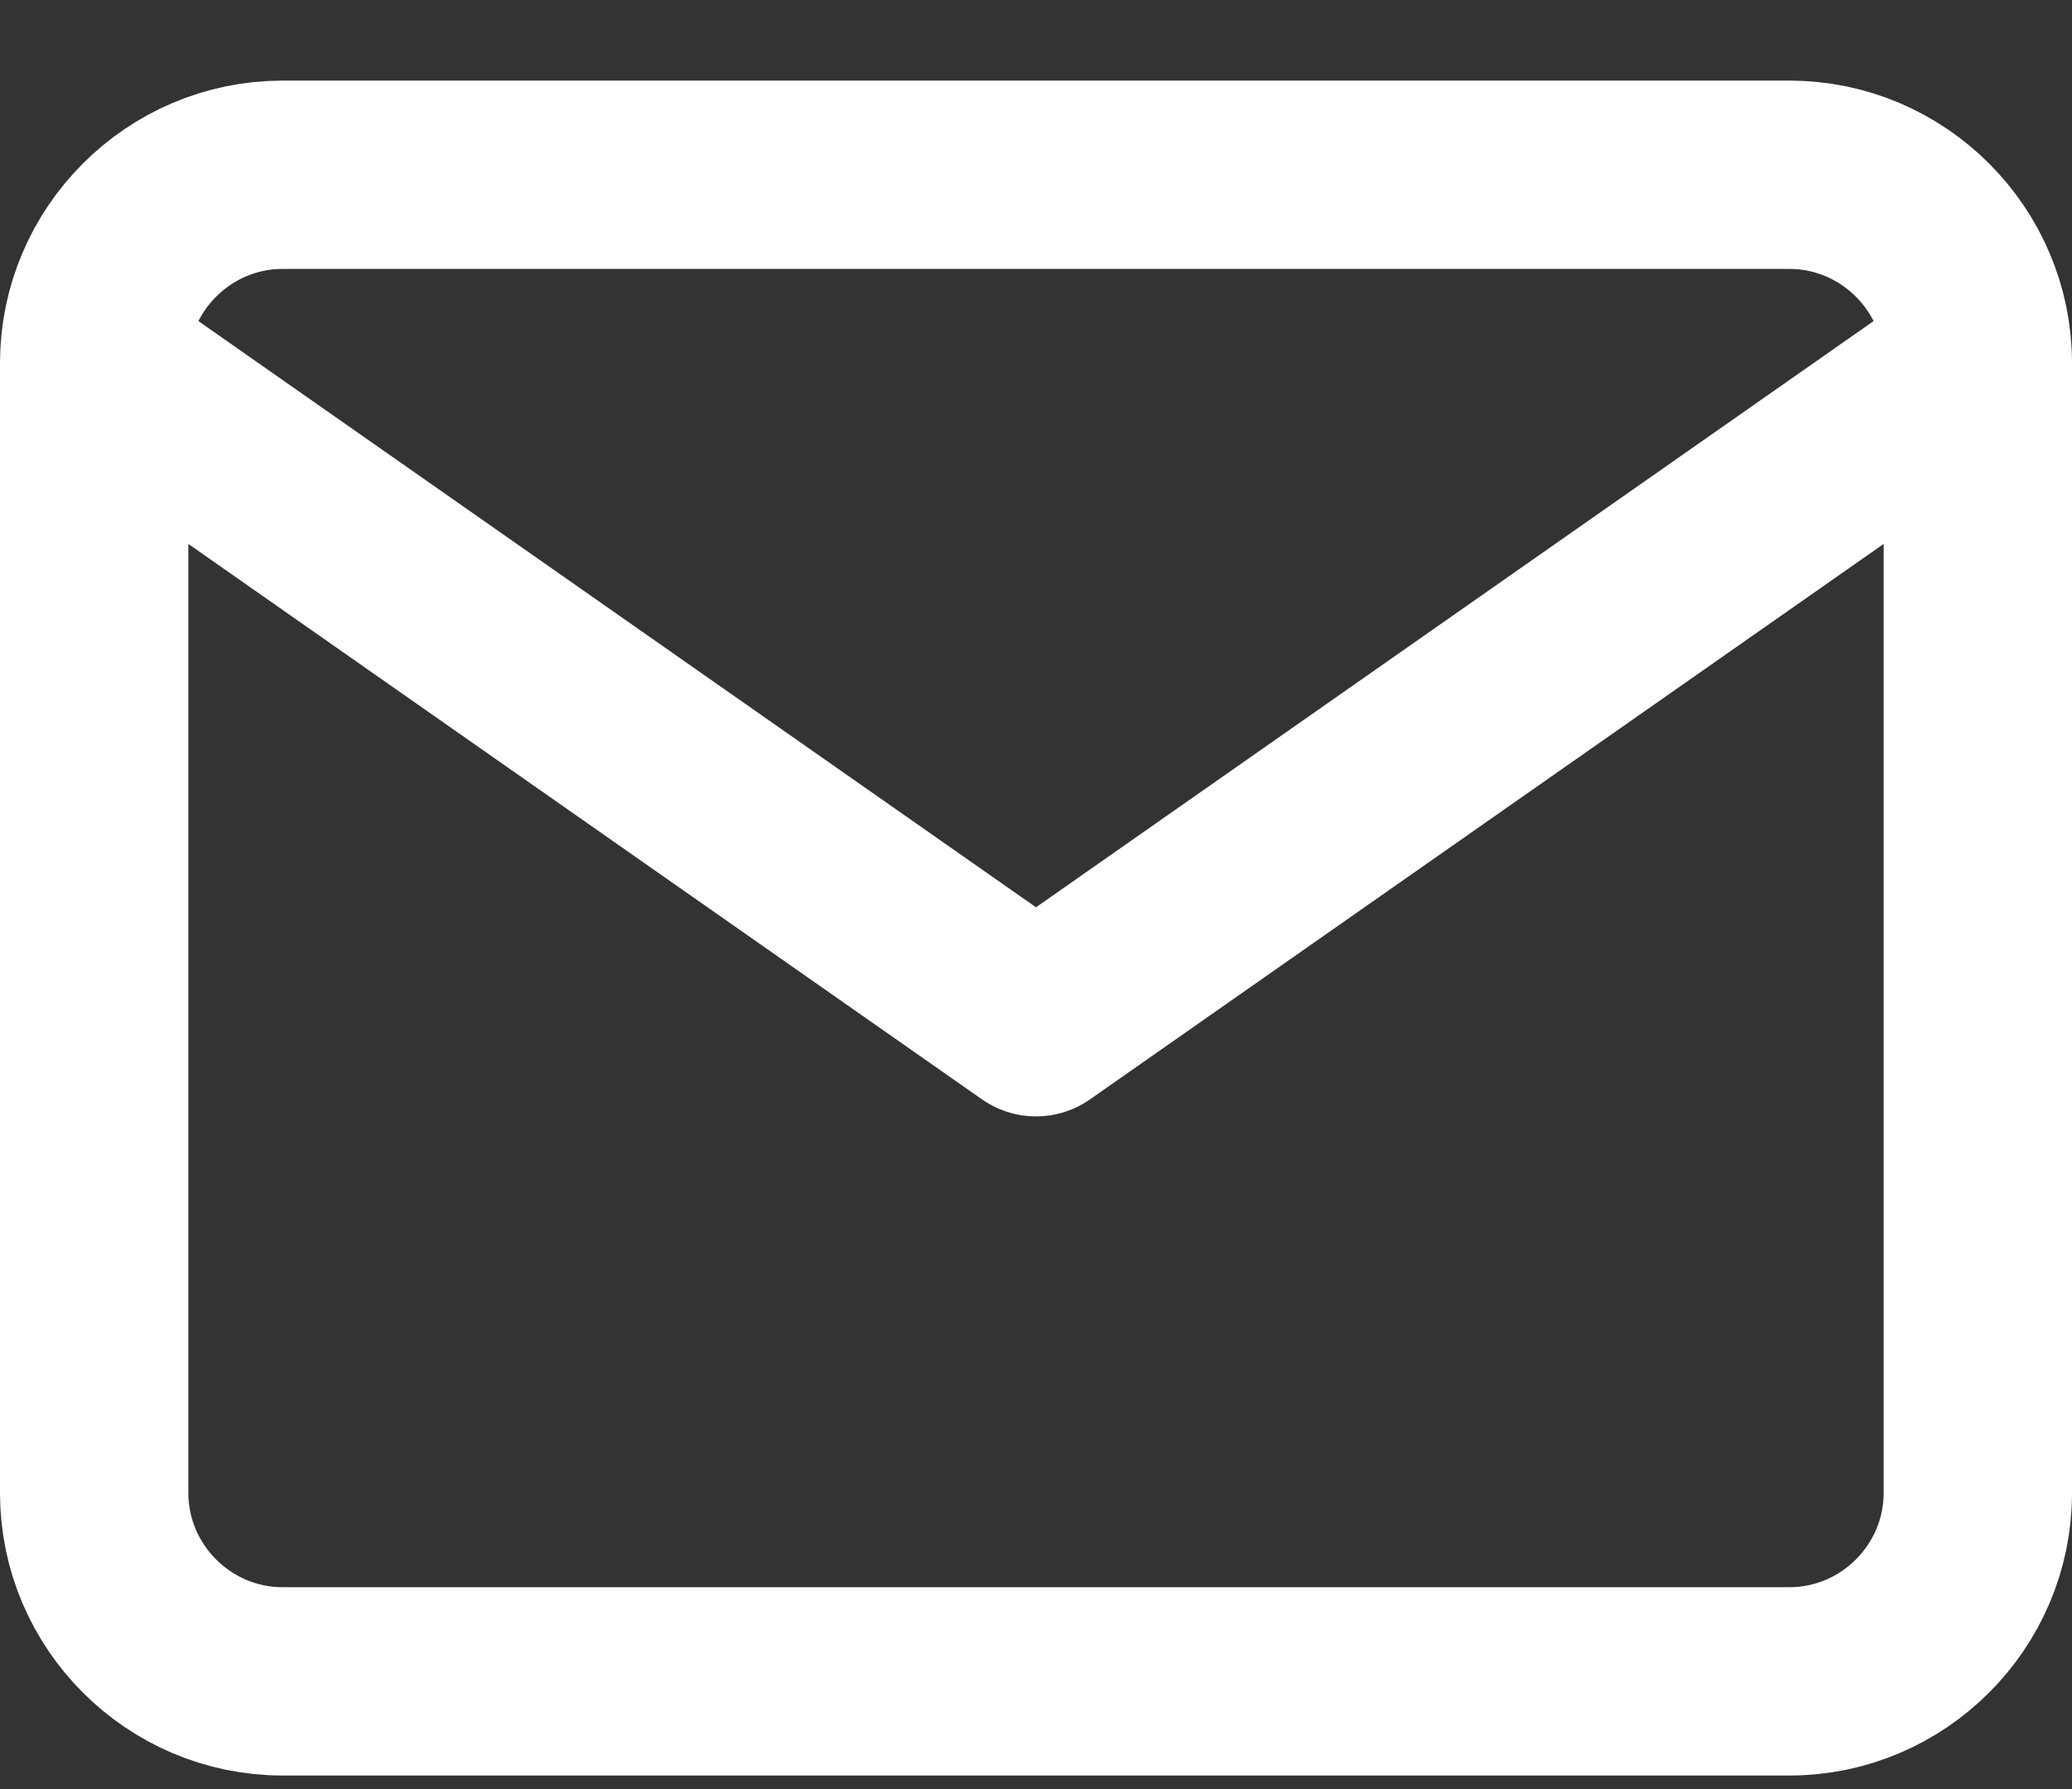 <svg width="22" height="19" viewBox="0 0 22 19" fill="none" xmlns="http://www.w3.org/2000/svg">
<rect x="0" y="0" width="22" height="19" fill="#333333" stroke="none"/>
<path d="M21 3.856C21 2.756 20.1 1.856 19 1.856H3C1.9 1.856 1 2.756 1 3.856M21 3.856V15.856C21 16.956 20.1 17.856 19 17.856H3C1.9 17.856 1 16.956 1 15.856V3.856M21 3.856L11 10.856L1 3.856" stroke="white" stroke-width="2" stroke-linecap="round" stroke-linejoin="round"/>
</svg>
